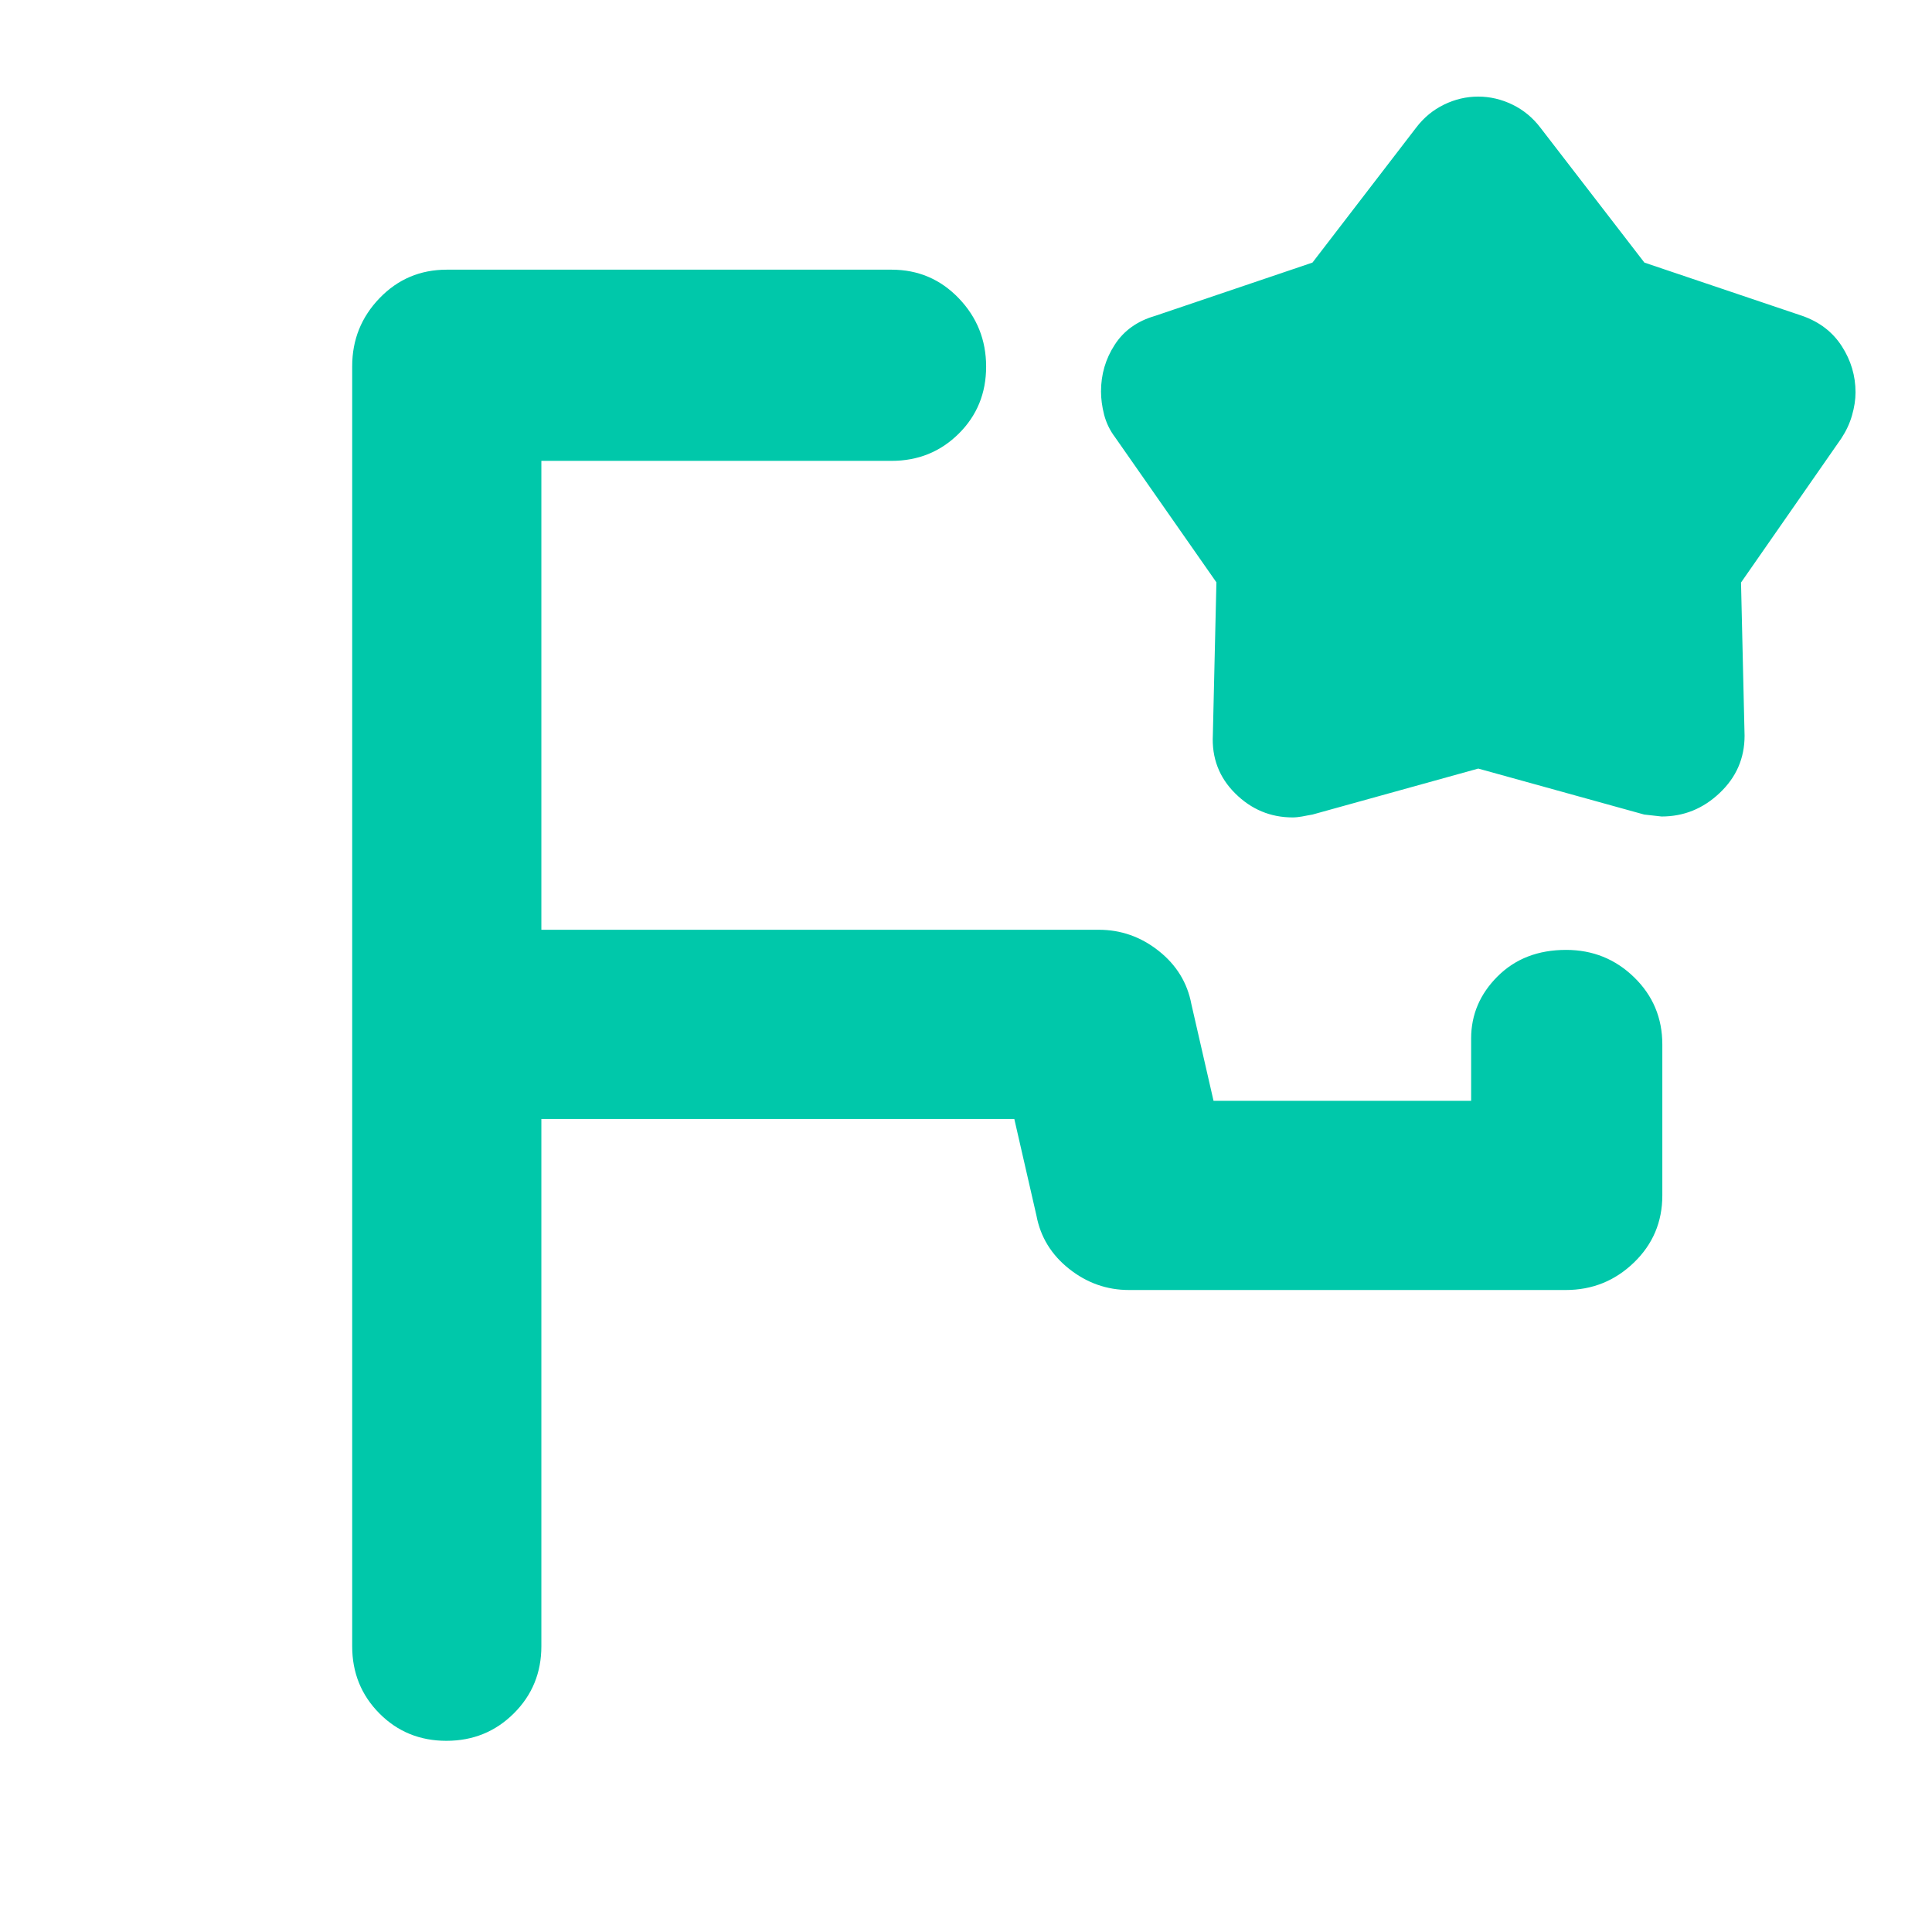 <svg height="48" viewBox="0 -960 960 960" width="48" xmlns="http://www.w3.org/2000/svg"><path fill="rgb(0, 200, 170)" d="m221.82-95c-13.213 0-24.32-4.543-33.32-13.63-9-9.08-13.5-20.203-13.5-33.37v-636c0-13.167 4.543-24.46 13.63-33.88 9.08-9.413 20.203-14.12 33.37-14.12h221c13.167 0 24.293 4.727 33.38 14.18 9.08 9.447 13.62 20.78 13.62 34 0 13.213-4.54 24.32-13.62 33.32-9.087 9-20.213 13.5-33.38 13.5h-174v233h277c11 0 20.917 3.5 29.75 10.5s14.25 15.833 16.25 26.5l11 48h128v-31c0-11.833 4.393-22.127 13.18-30.88 8.78-8.747 20.113-13.12 34-13.12 13.213 0 24.487 4.54 33.82 13.62 9.333 9.087 14 20.213 14 33.38v75c0 13.167-4.707 24.29-14.12 33.37-9.42 9.087-20.713 13.63-33.88 13.63h-217c-11 0-20.917-3.5-29.75-10.5s-14.25-15.833-16.25-26.5l-11-48h-235v262c0 13.167-4.56 24.29-13.68 33.37-9.113 9.087-20.28 13.63-33.5 13.63zm430.335-734.52 51.51-67.04c3.821-5.02 8.433-8.82 13.851-11.46 5.416-2.64 11.078-3.98 16.981-3.98 5.91 0 11.582 1.34 17.026 3.98 5.434 2.64 10.064 6.44 13.893 11.46l51.676 67.04 78.442 26.47c8.566 2.99 15.12 8.04 19.656 15.09 4.533 7.05 6.81 14.65 6.81 22.94 0 3.61-.591 7.41-1.757 11.46-1.164 4.06-2.928 7.76-5.301 11.39l-49.842 71.63 1.765 76.12c0 11.2-4.12 20.64-12.351 28.42-8.24 7.84-17.863 11.71-28.882 11.71-.158 0-3.025-.35-8.609-.96l-82.483-22.85-82.385 22.85c-1.833.35-3.555.61-5.177.96-1.623.28-3.175.46-4.658.46-11.035 0-20.554-3.98-28.546-11.92-8.002-7.93-11.706-17.64-11.115-29.11l1.764-75.78-50.284-71.99c-2.673-3.52-4.516-7.4-5.531-11.38-1.024-4.06-1.526-7.84-1.526-11.46 0-8.47 2.267-16.23 6.801-23.2 4.535-7.05 11.23-11.82 20.104-14.38z"/></svg>